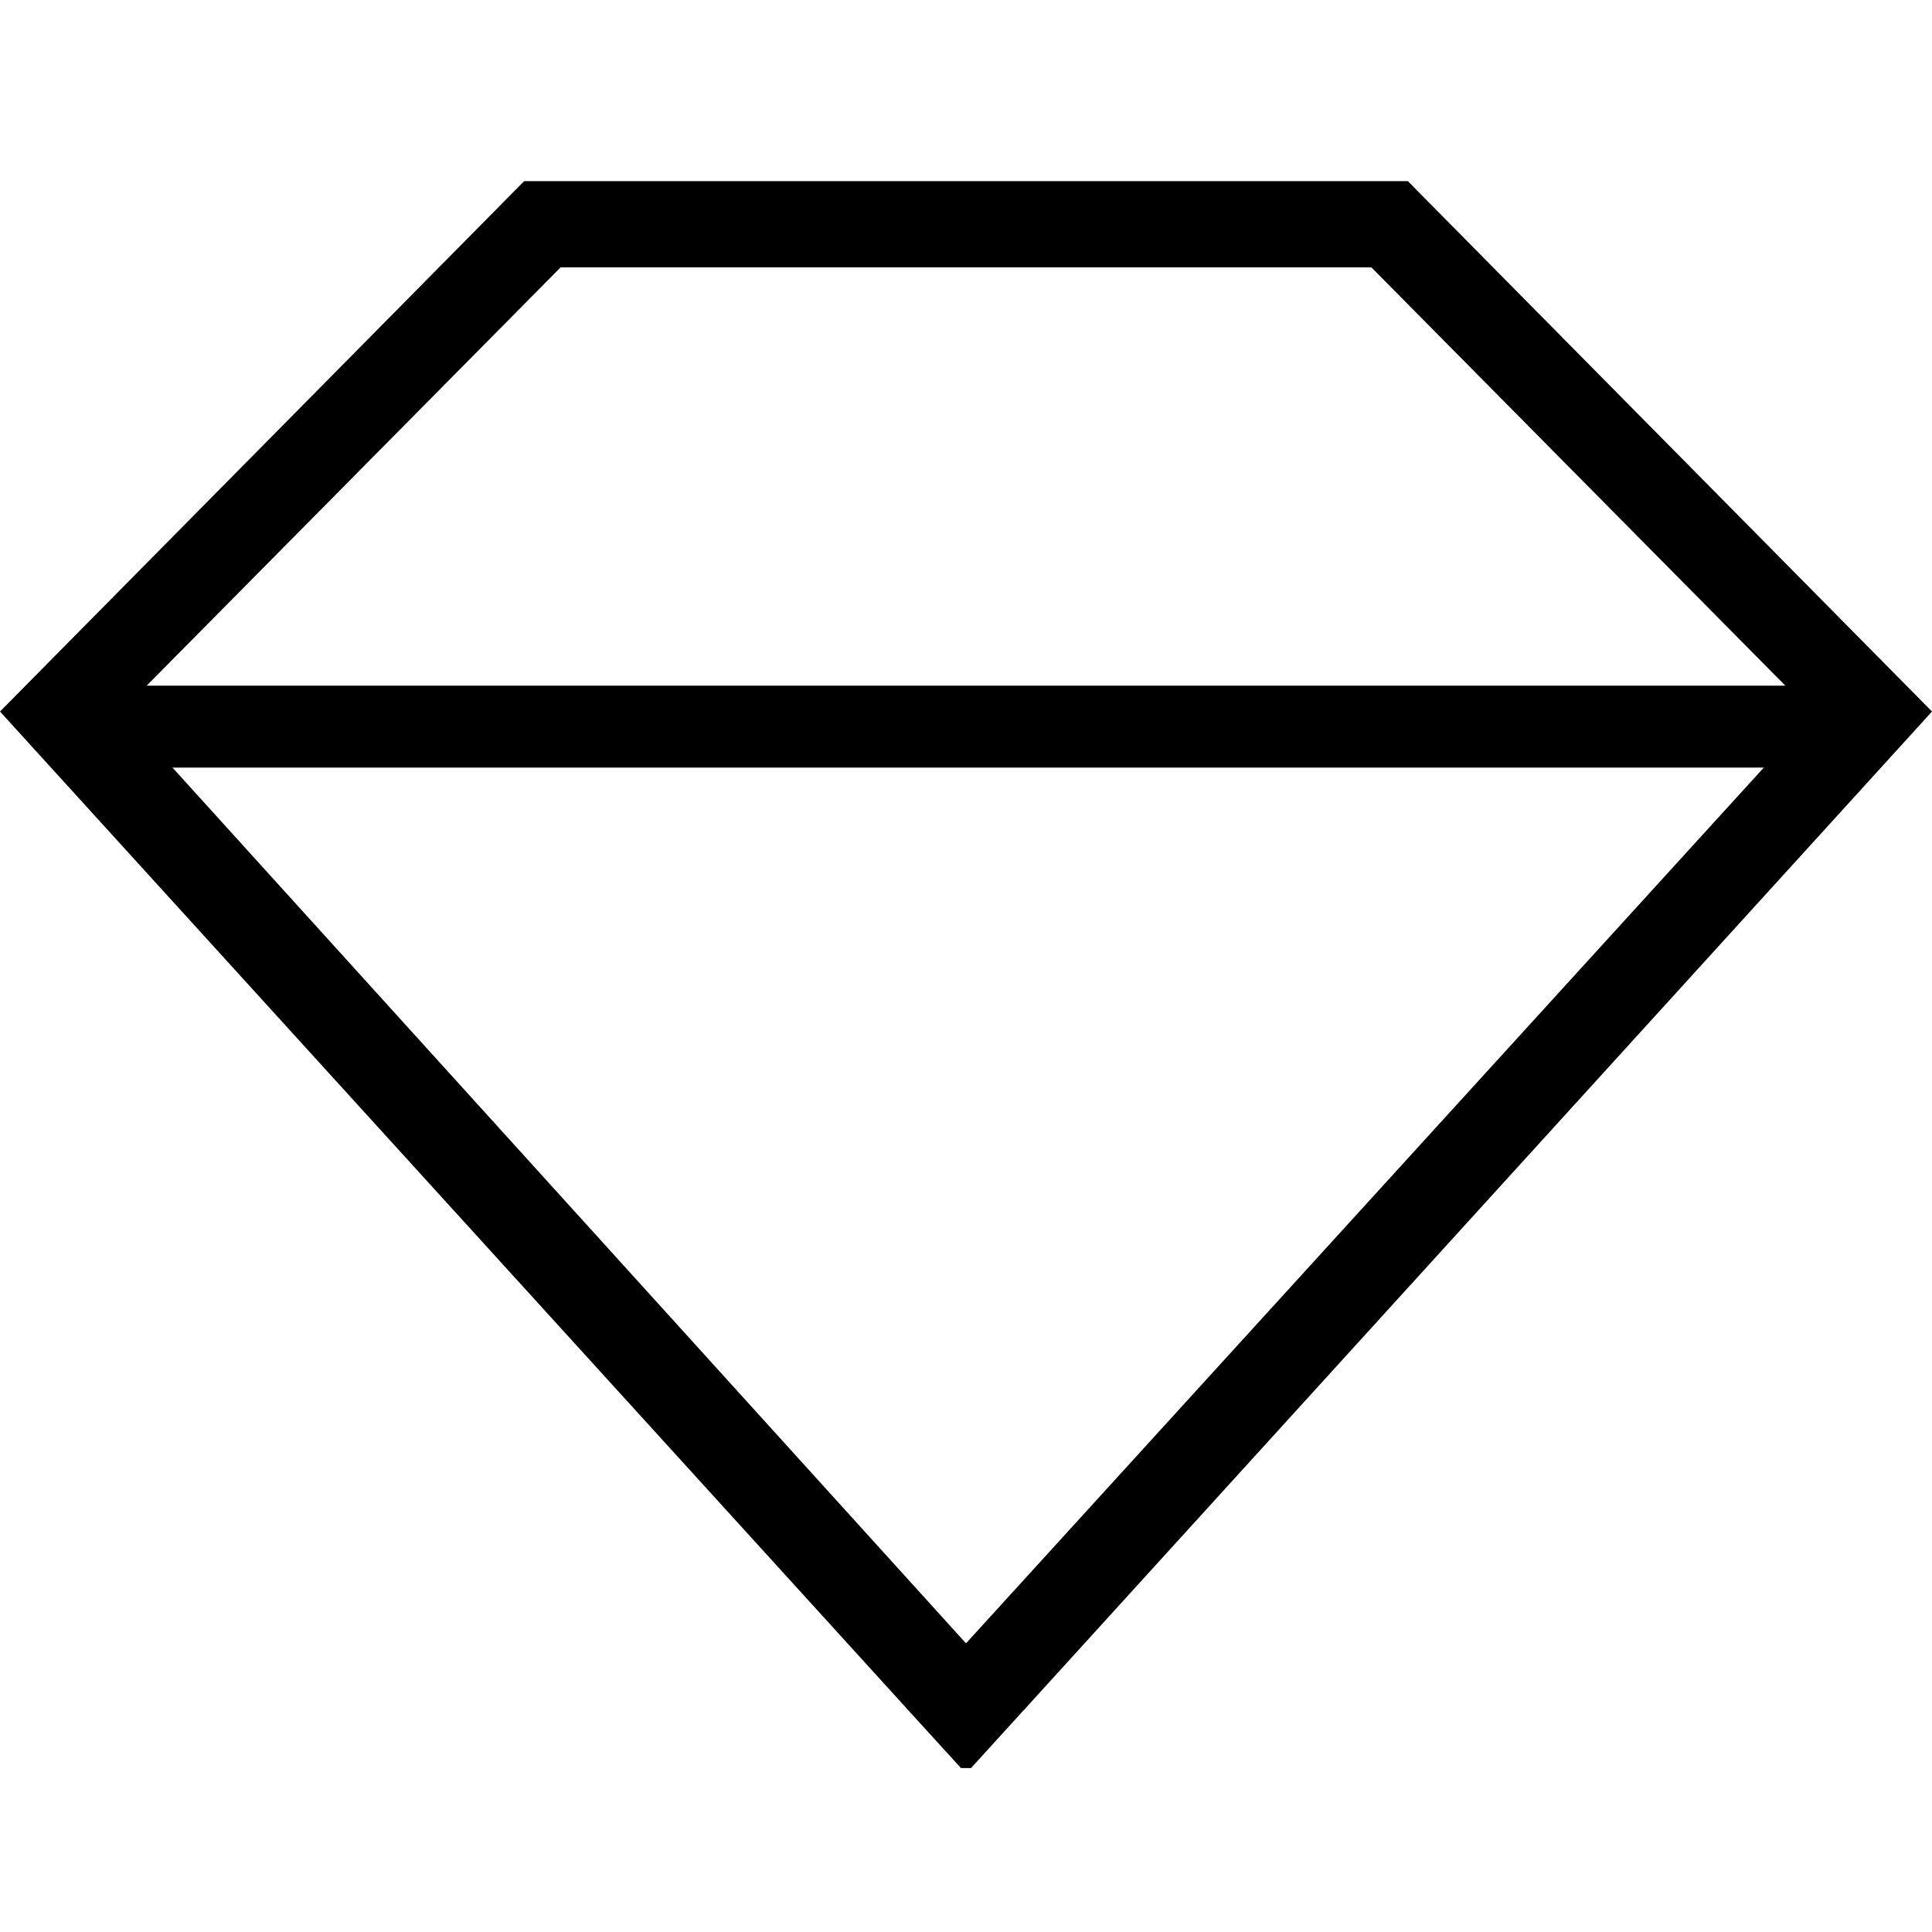 <?xml version="1.0" encoding="UTF-8"?>
<svg width="32px" height="32px" viewBox="0 0 32 32" version="1.1" xmlns="http://www.w3.org/2000/svg" xmlns:xlink="http://www.w3.org/1999/xlink">
    <!-- Generator: Sketch 49.1 (51147) - http://www.bohemiancoding.com/sketch -->
    <title>cast_structural_rules</title>
    <desc>Created with Sketch.</desc>
    <defs></defs>
    <g id="cast_structural_rules" stroke="none" stroke-width="1" fill="none" fill-rule="evenodd">
        <g id="Group" transform="translate(0, 3)" fill="#000000">
            <path d="M16.985,25.3 L16.952,25.33 L16.083,26.285 L15.917,26.285 L15.043,25.326 L15.016,25.3 L15.018,25.298 L0,8.785 L8.682,0 L23.318,0 L32,8.785 L16.982,25.298 L16.985,25.3 Z M29.214,9.714 L2.857,9.714 L16,24.219 L29.214,9.714 Z M22.714,1.428 L9.286,1.428 L2.429,8.357 L29.571,8.357 L22.714,1.428 Z" id="Combined-Shape"></path>
        </g>
    </g>
</svg>